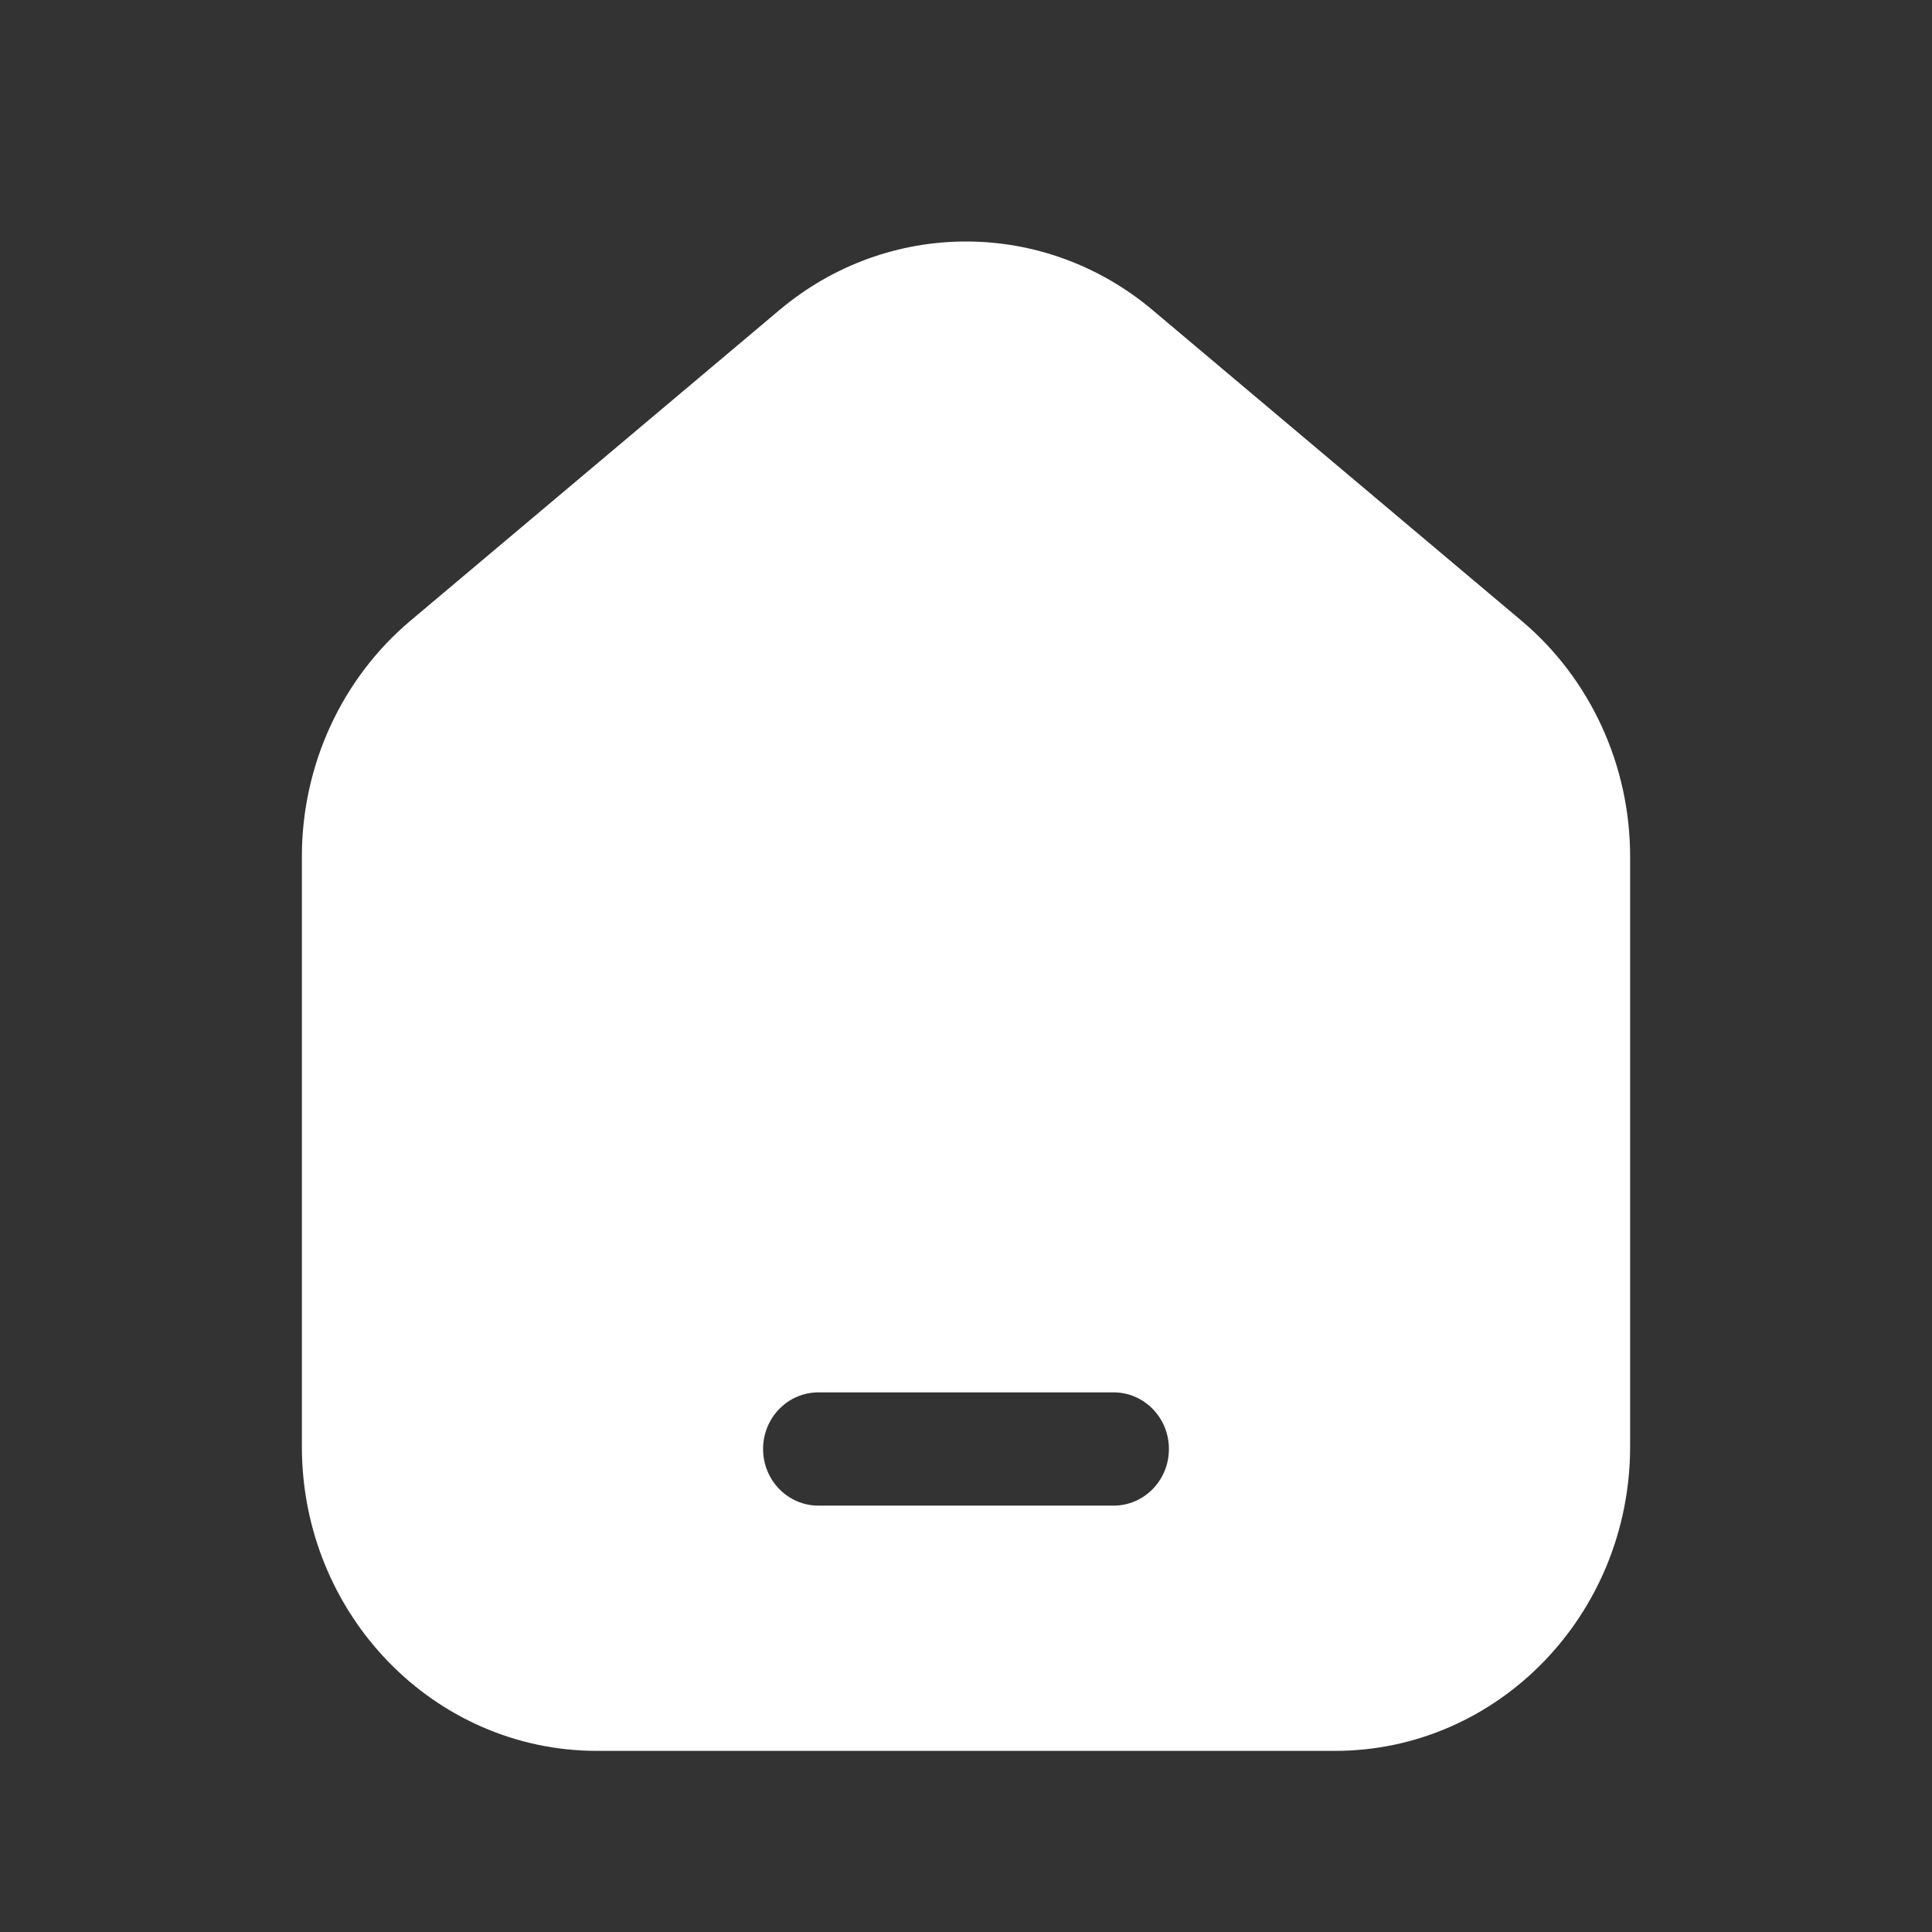 
<svg width="32" height="32" viewBox="0 0 32 32" fill="none" xmlns="http://www.w3.org/2000/svg">
<rect x="0" y="0" width="32" height="32" fill="#333333" stroke="none"/>
<path fill-rule="evenodd" clip-rule="evenodd" d="M27 14.188V23.959C27 26.743 24.811 29 22.111 29H9.889C7.189 29 5 26.743 5 23.959V14.188C5 12.674 5.66 11.241 6.796 10.283L12.908 5.137C14.707 3.621 17.293 3.621 19.092 5.137L25.203 10.283C26.34 11.241 27 12.674 27 14.188ZM13.556 23.062C13.049 23.062 12.639 23.482 12.639 24C12.639 24.518 13.049 24.938 13.556 24.938H18.444C18.951 24.938 19.361 24.518 19.361 24C19.361 23.482 18.951 23.062 18.444 23.062H13.556Z" fill="white"/>
</svg>
